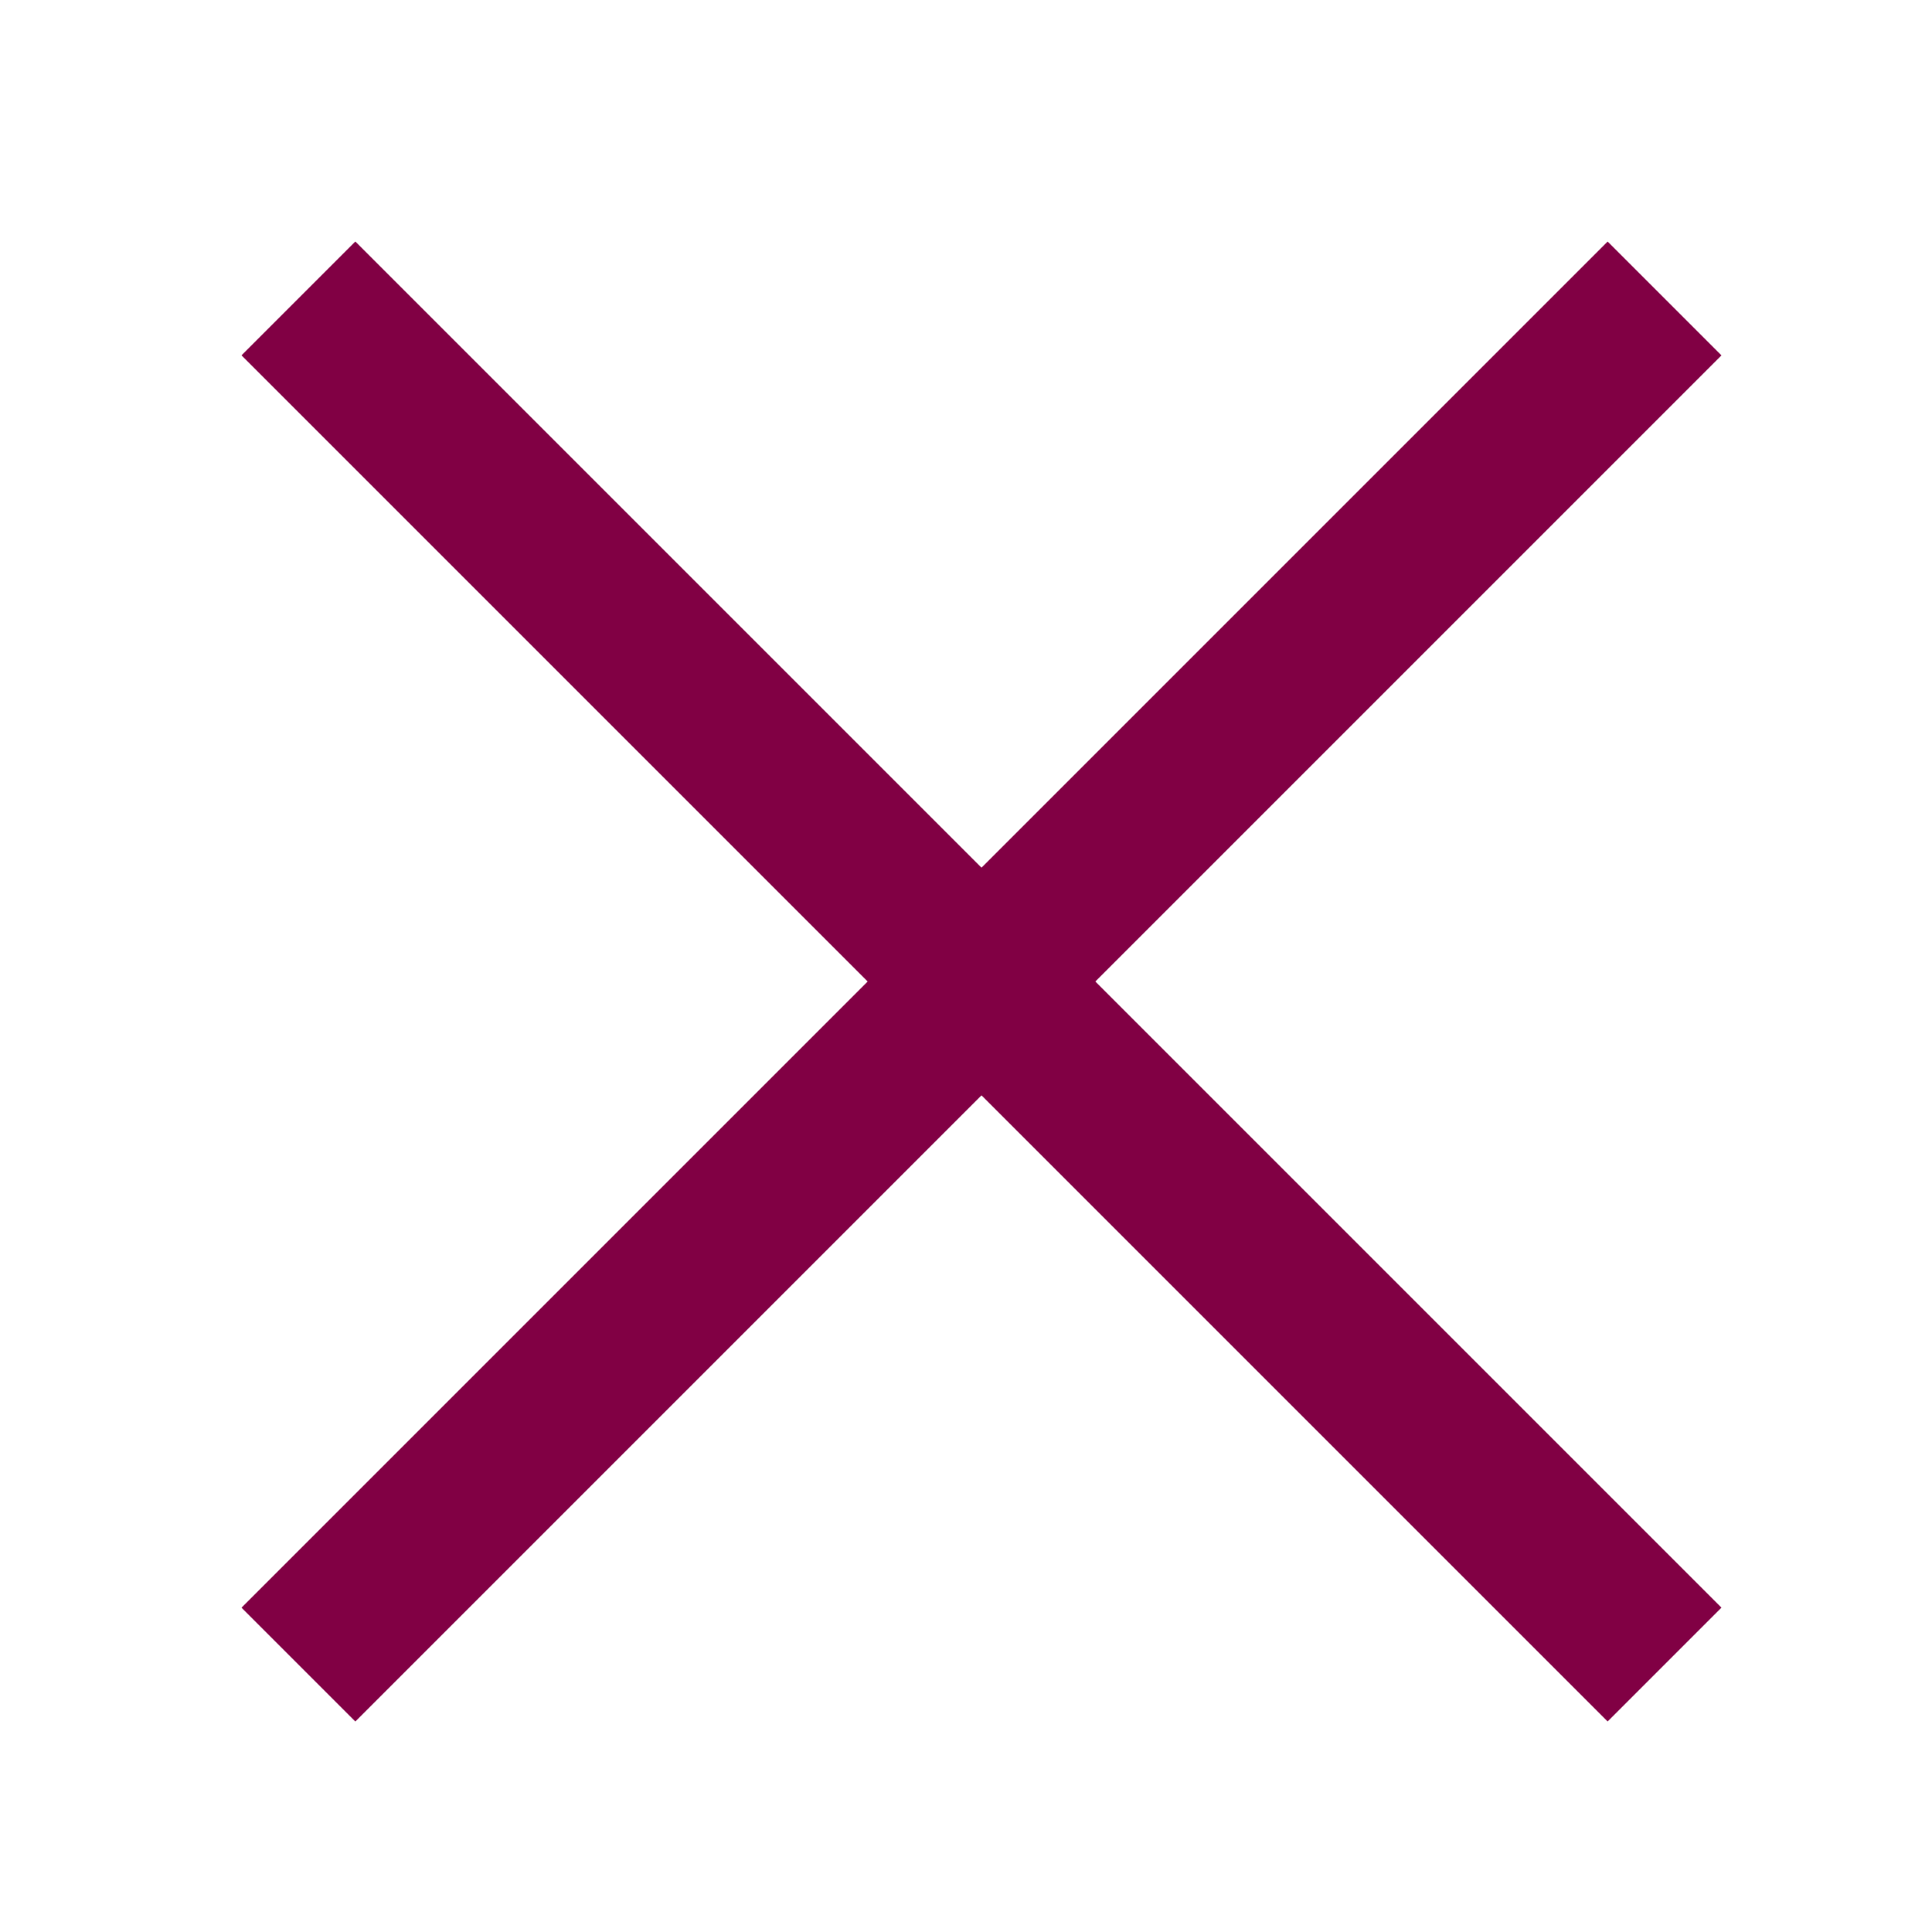 <svg width="24" height="24" viewBox="0 0 24 24" fill="none" xmlns="http://www.w3.org/2000/svg">
<rect x="3" y="19.971" width="24" height="2" transform="rotate(-45 3 19.971)" fill="#810044"/>
<rect x="4.414" y="3" width="24" height="2" transform="rotate(45 4.414 3)" fill="#810044"/>
</svg>
